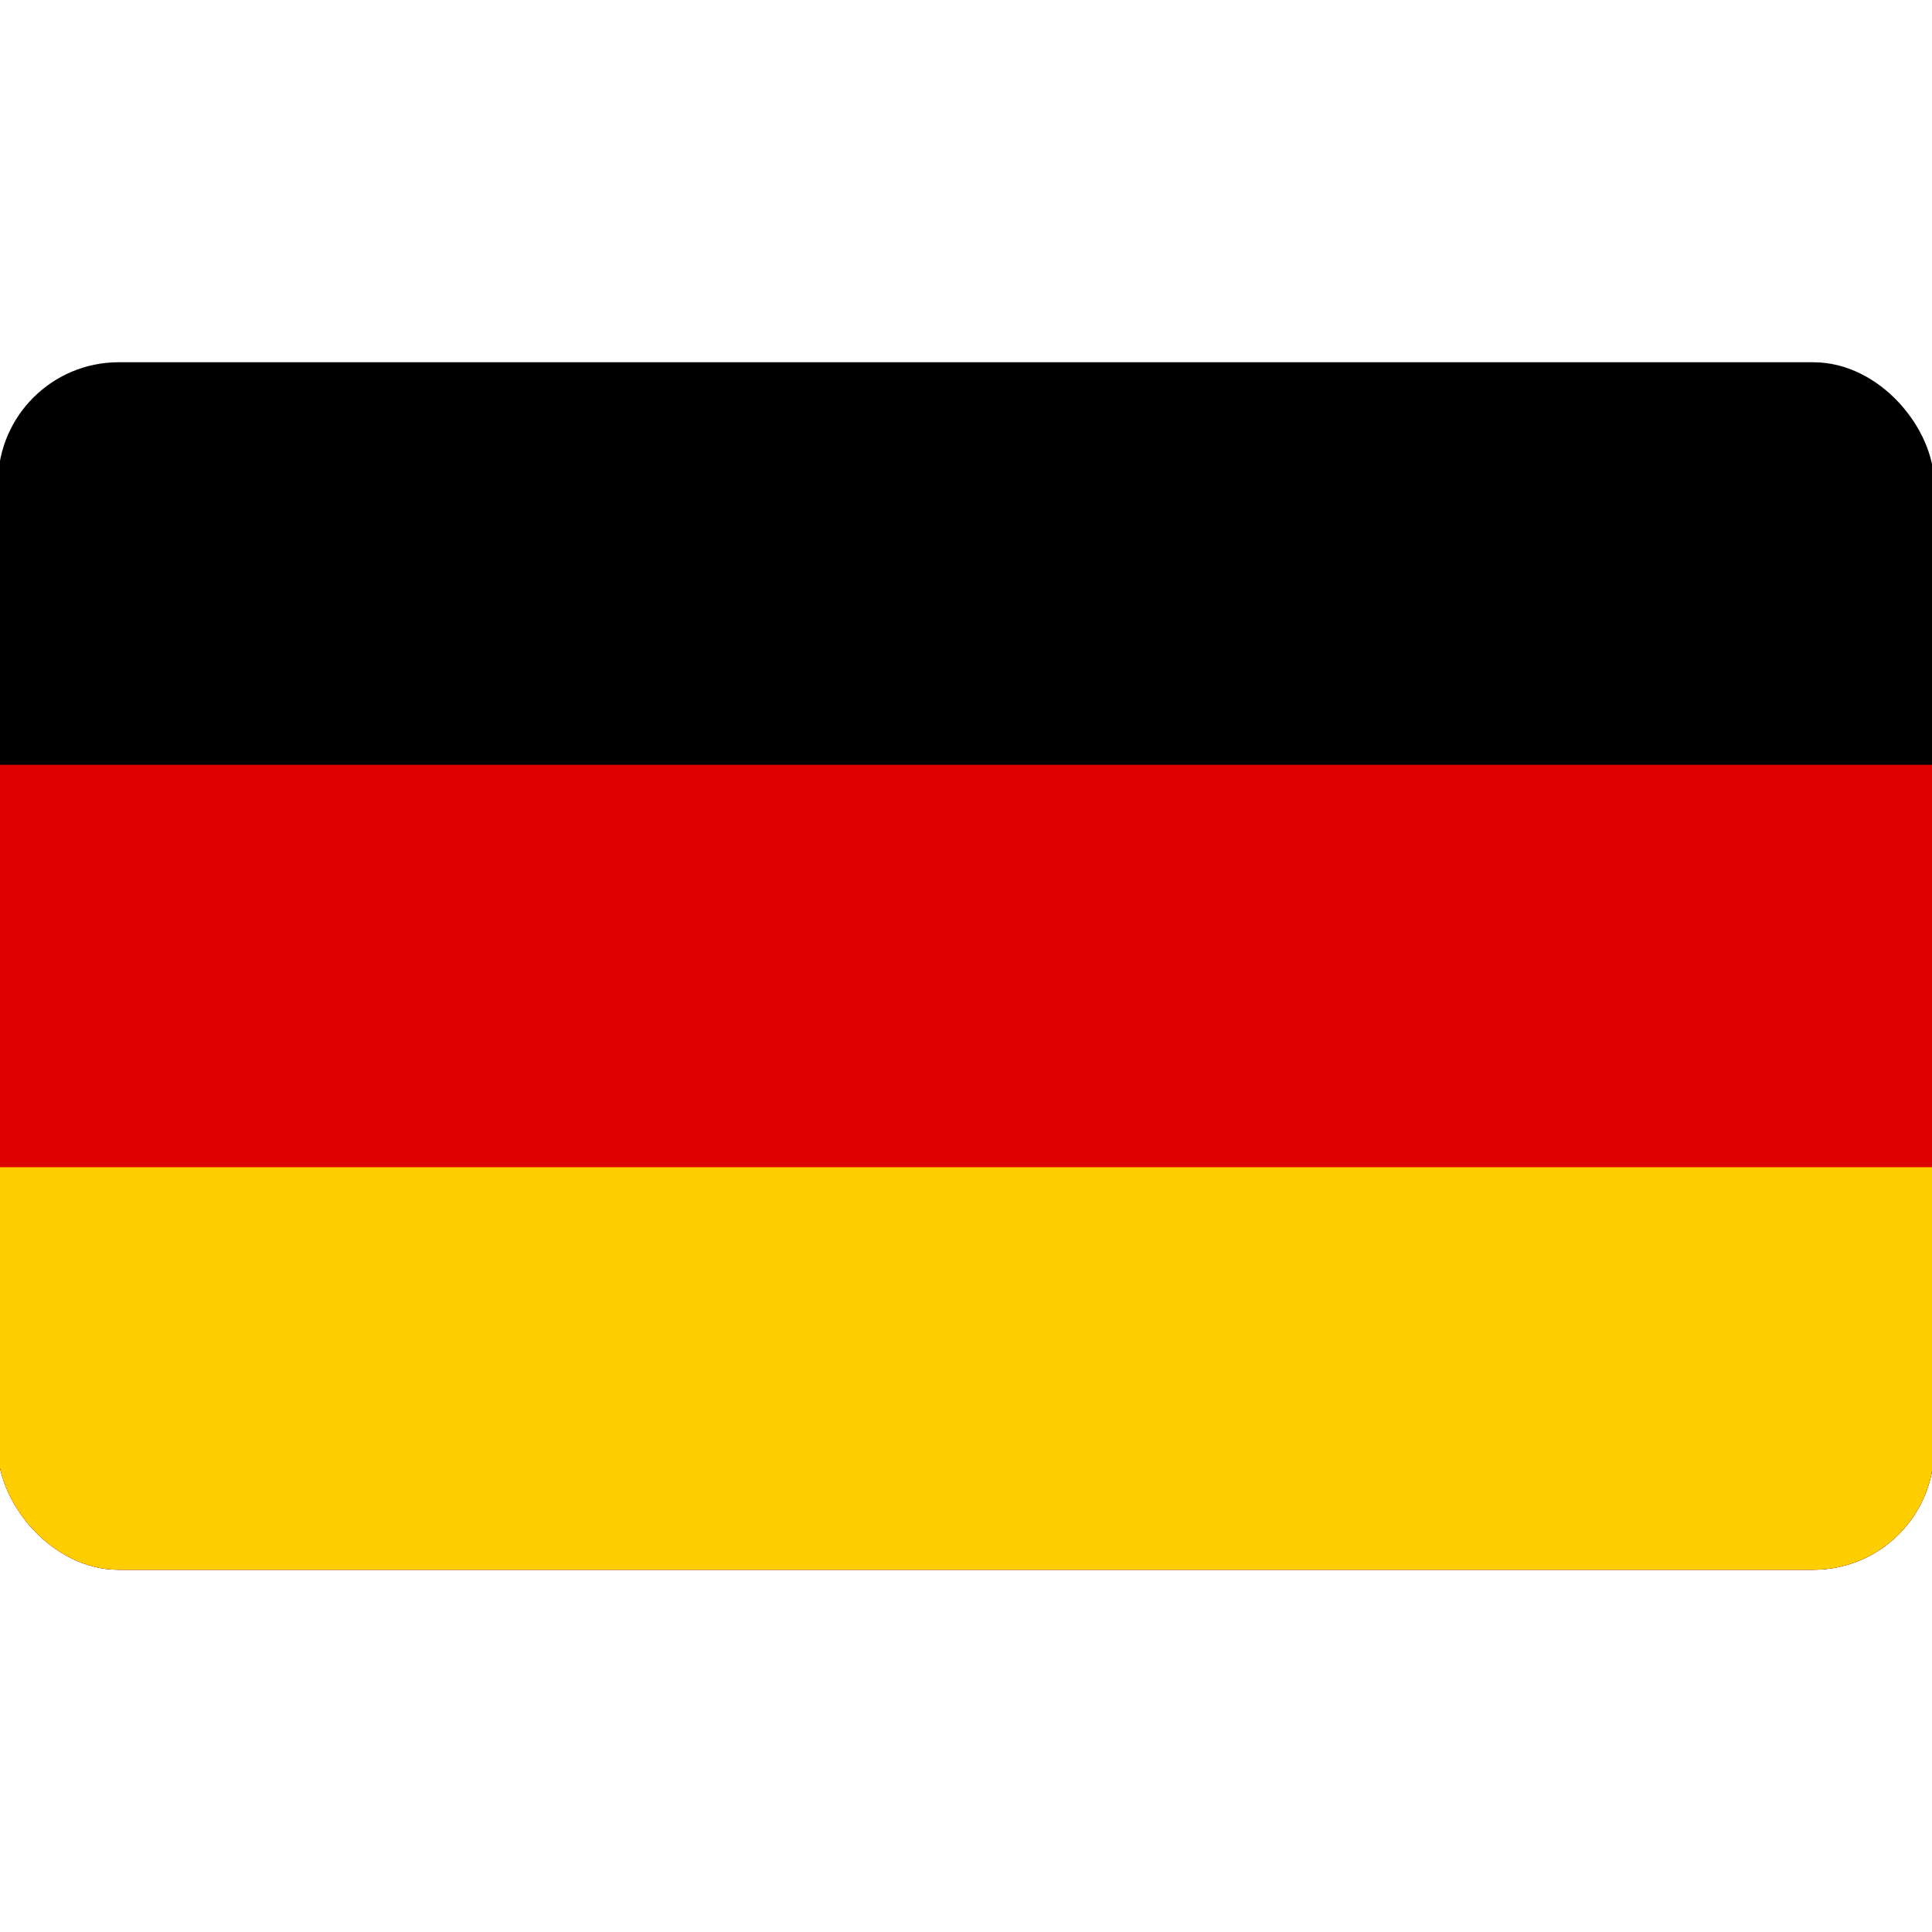 <svg width="32" height="32" viewBox="0 0 32 32" fill="none" xmlns="http://www.w3.org/2000/svg">
<g clip-path="url(#clip0_842_1195)">
<g clip-path="url(#clip1_842_1195)">
<path d="M-0.034 6H32.034V26H-0.034V6Z" fill="black"/>
<path d="M-0.034 12.667H32.034V26H-0.034V12.667Z" fill="#DD0000"/>
<path d="M-0.034 19.333H32.034V26H-0.034V19.333Z" fill="#FFCE00"/>
</g>
</g>
<defs>
<clipPath id="clip0_842_1195">
<rect width="32" height="32" fill="white"/>
</clipPath>
<clipPath id="clip1_842_1195">
<rect x="-0.034" y="6" width="32.068" height="20" rx="2" fill="white"/>
</clipPath>
</defs>
</svg>
